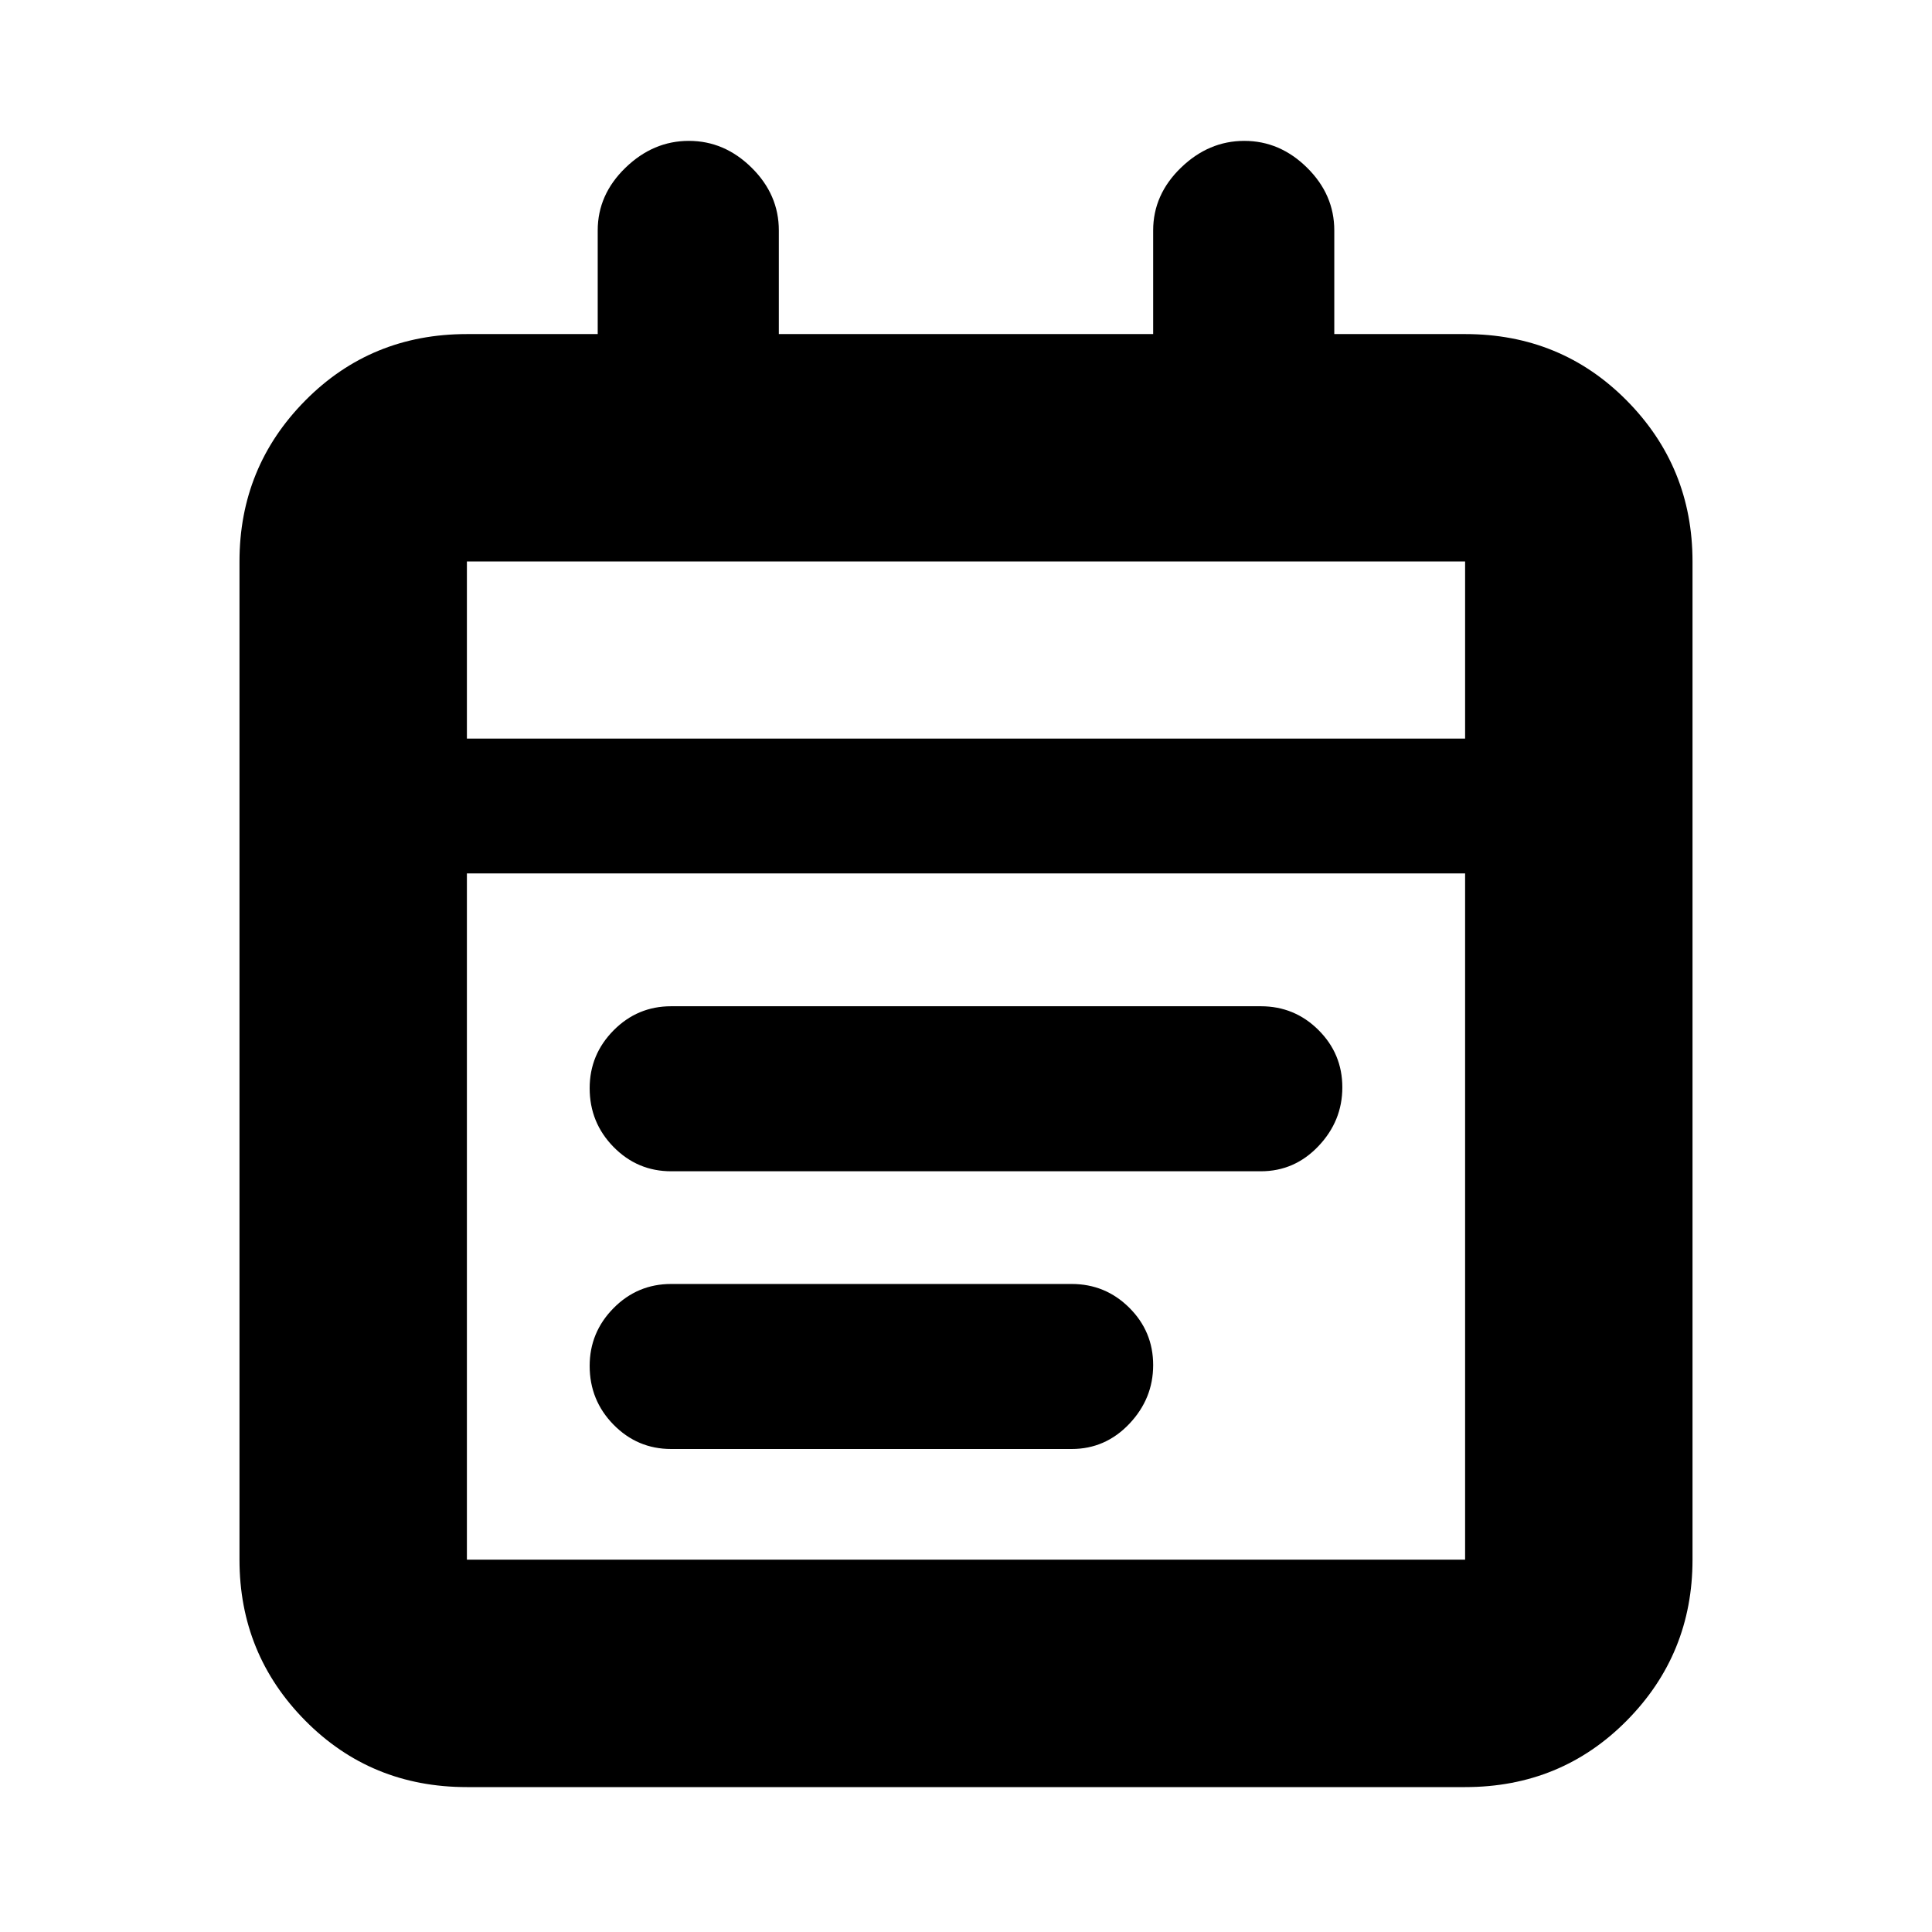 <svg xmlns="http://www.w3.org/2000/svg" height="20" viewBox="0 -960 960 960" width="20"><path d="M232-72q-47.64 0-80.32-33.03Q119-138.06 119-185v-496q0-46.94 32.68-79.97T232-794h65v-51.5q0-17.8 13.79-31.15Q324.58-890 342.29-890t31.21 13.35Q387-863.3 387-845.5v51.5h186v-51.5q0-17.8 13.79-31.15Q600.58-890 618.29-890t31.21 13.35Q663-863.3 663-845.5v51.5h65q47.64 0 80.32 33.03Q841-727.94 841-681v496q0 46.94-32.68 79.97T728-72H232Zm0-113h496v-341H232v341Zm0-408h496v-88H232v88Zm0 0v-88 88Zm101.5 215q-16.77 0-28.64-12.09Q293-402.18 293-419.29q0-16.69 11.86-28.7Q316.73-460 333.5-460h293q16.77 0 28.64 11.81 11.86 11.8 11.86 28.5 0 16.69-11.86 29.19Q643.27-378 626.5-378h-293Zm0 138q-16.77 0-28.64-12.09Q293-264.18 293-281.29q0-16.69 11.86-28.7Q316.73-322 333.5-322h199q16.77 0 28.64 11.81 11.86 11.8 11.86 28.5 0 16.69-11.86 29.19Q549.27-240 532.5-240h-199Z"/></svg>